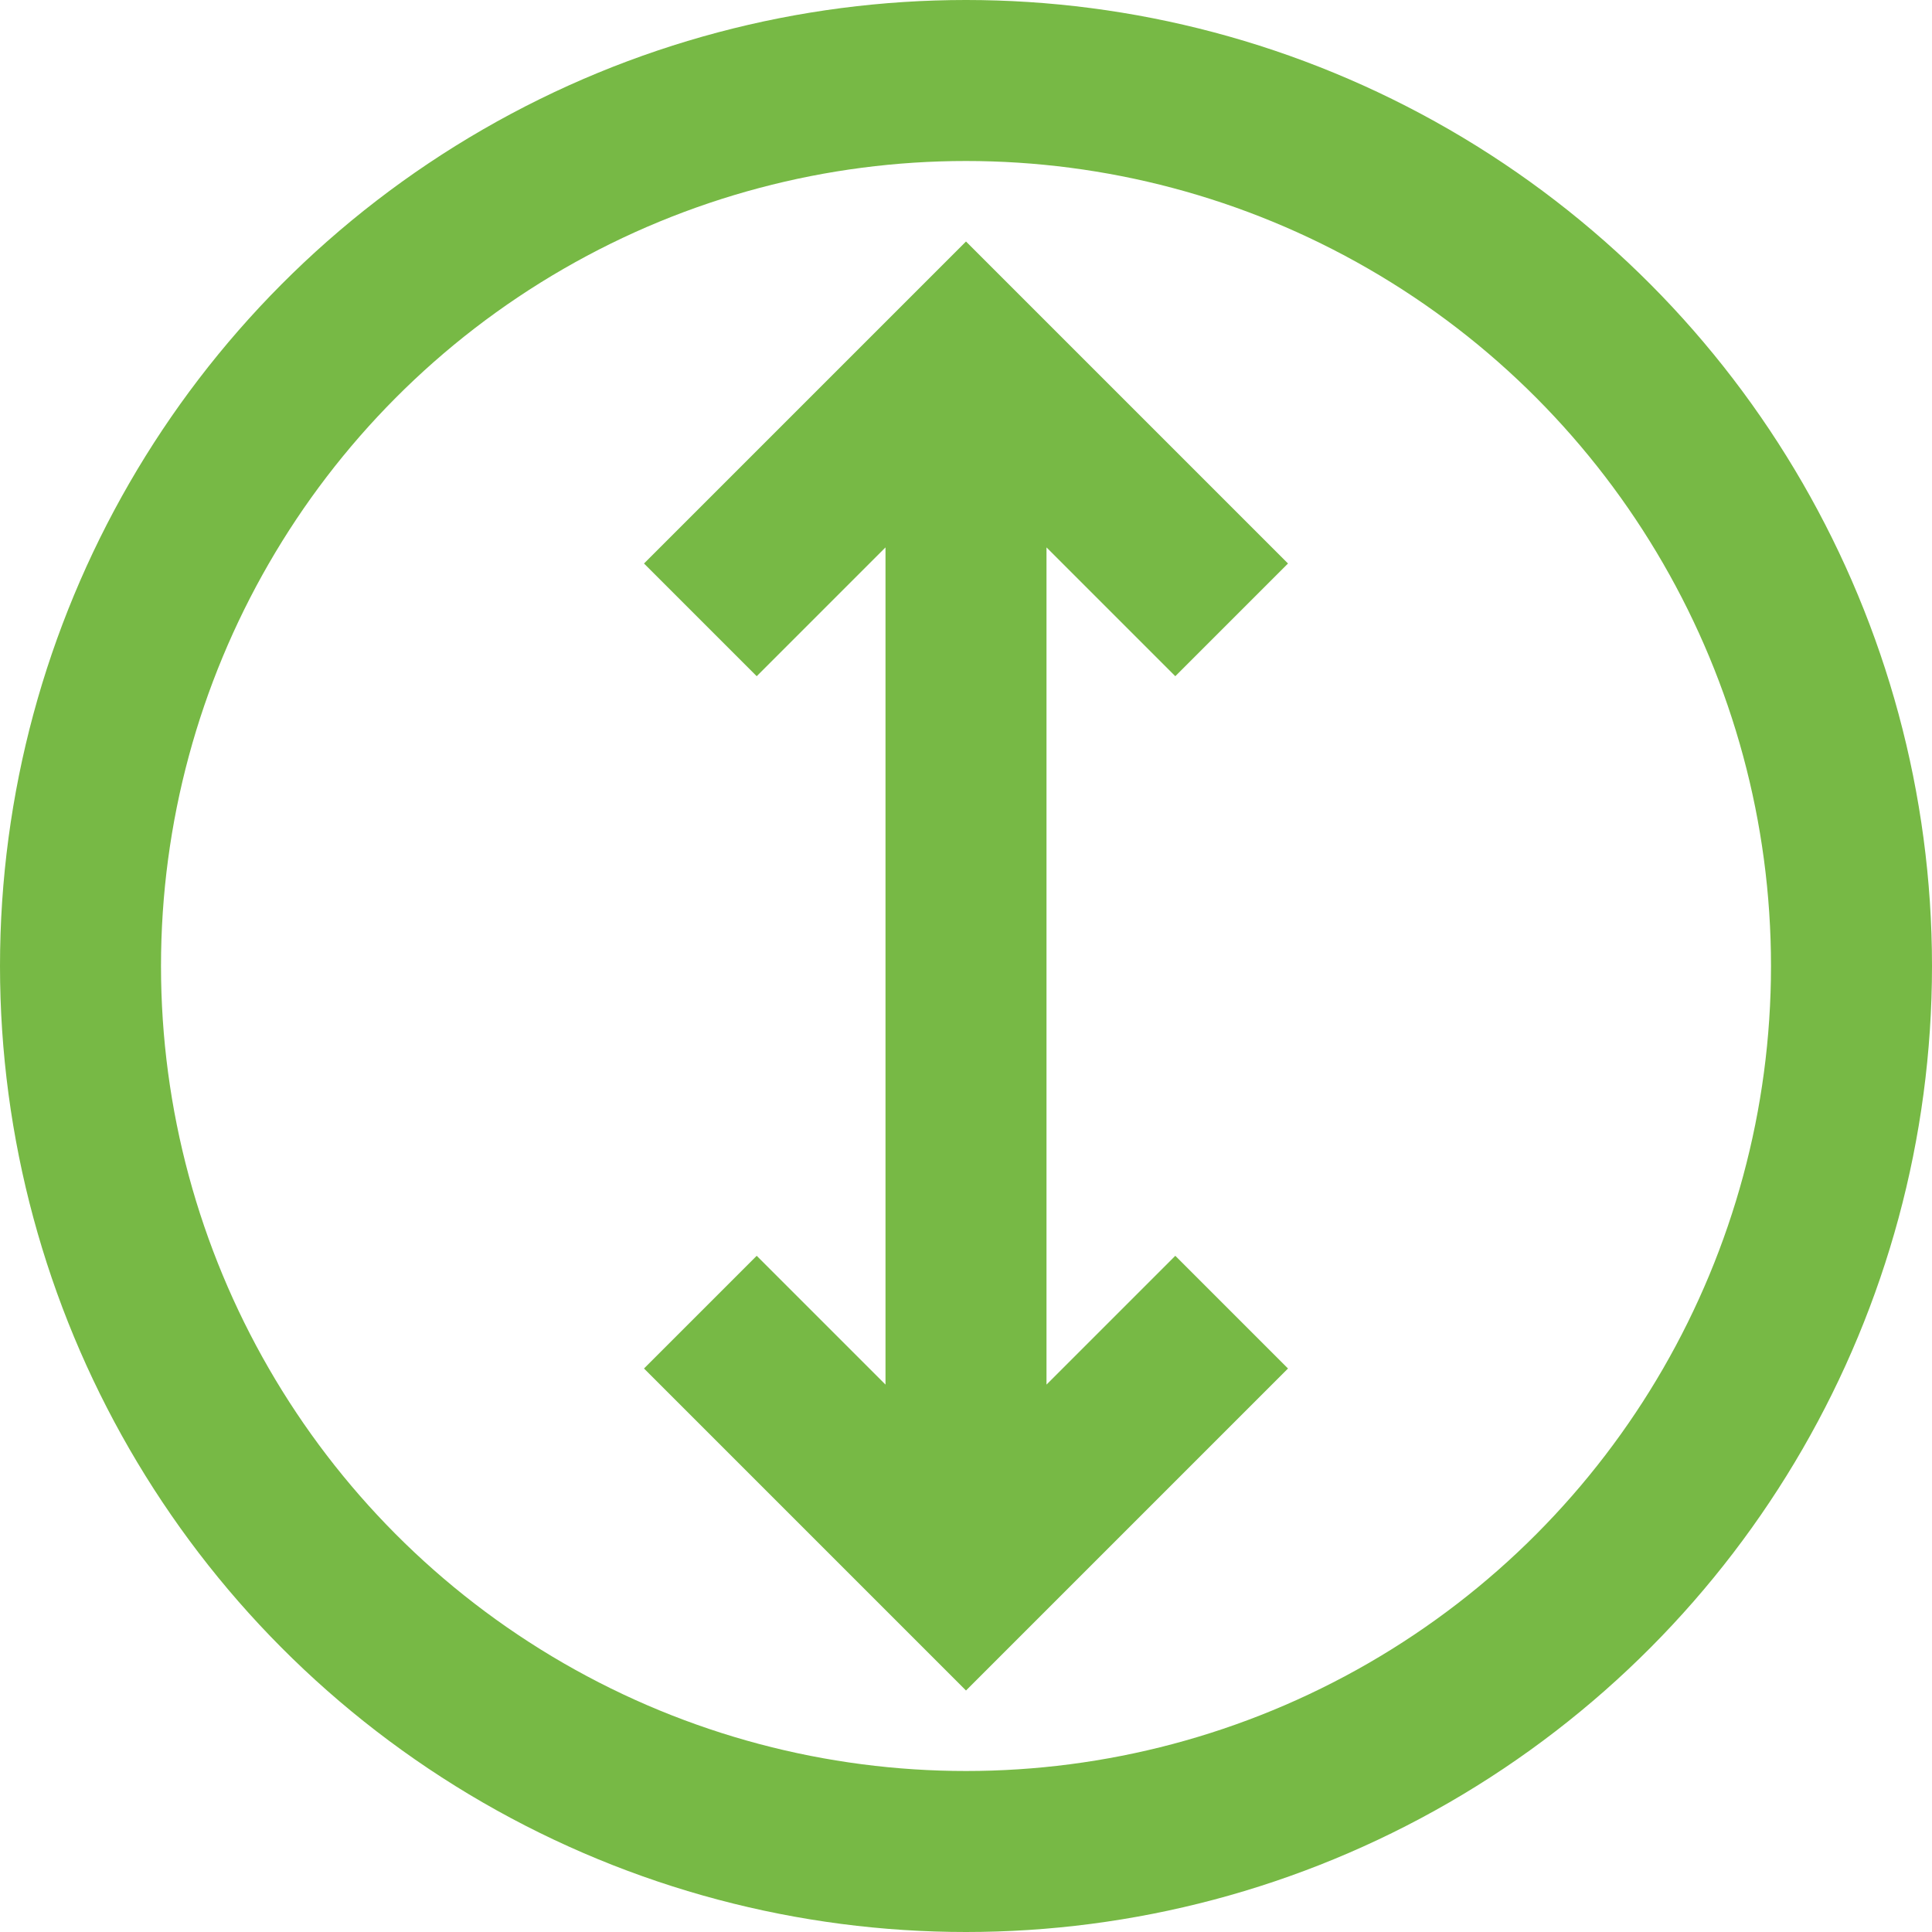 <svg width="24" height="24" viewBox="0 0 24 24" fill="none" xmlns="http://www.w3.org/2000/svg">
<circle cx="12" cy="12" r="11" stroke="#77B945" stroke-width="2"/>
<path d="M12 21L8 17L9.4 15.6L11 17.2V6.8L9.4 8.4L8 7L12 3L16 7L14.6 8.4L13 6.8V17.2L14.6 15.6L16 17L12 21Z" fill="#77B945"/>
</svg>
